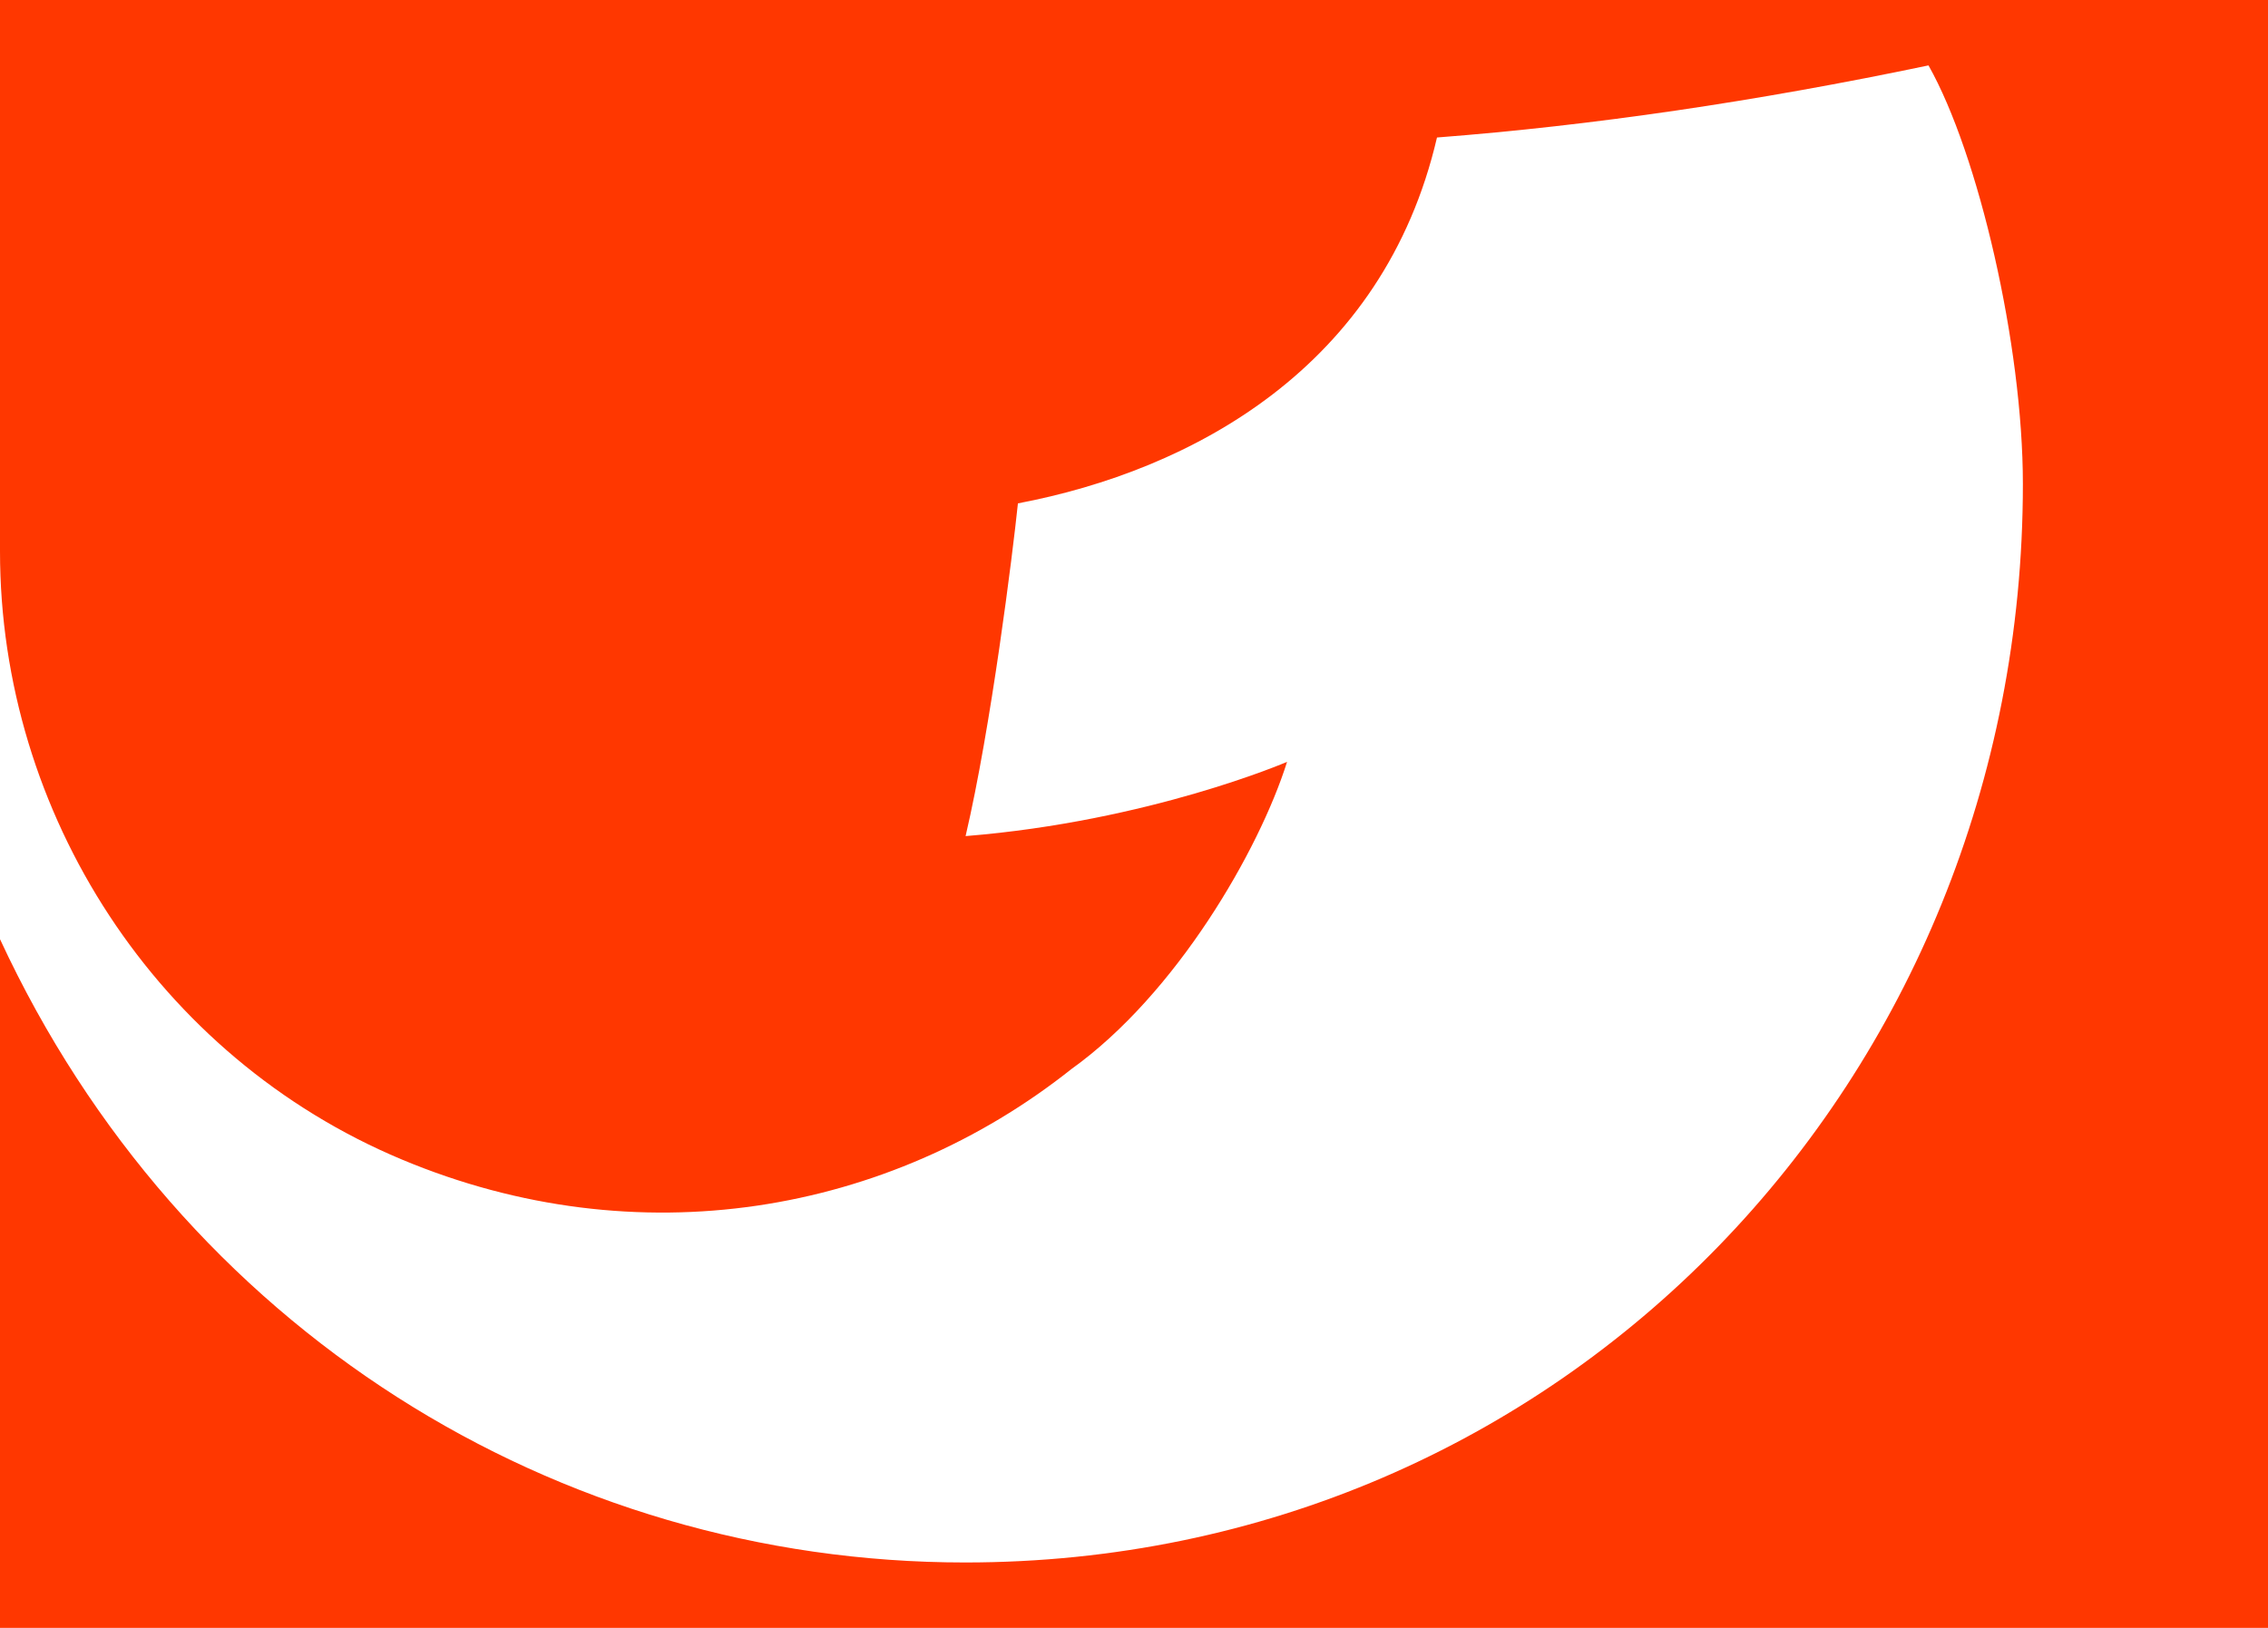 <svg viewBox="0 0 39 28" xmlns="http://www.w3.org/2000/svg" fill="none"><rect width="39" height="28" fill="#fff" ></rect><path d="M0 0h41.333v28H0V16.154c3.108 6.705 9.565 10.721 16.597 10.721 10.28 0 18.188-8.308 18.188-18.55 0-2.388-.762-5.675-1.623-7.2-2.961.62-5.779 1.034-8.452 1.24-.92 3.96-4.217 5.726-7.206 6.293-.092.88-.461 3.846-.9 5.723 3.162-.255 5.528-1.277 5.528-1.277-.48 1.524-1.906 3.993-3.708 5.284-3.136 2.492-7.454 3.257-11.516 1.555C2.709 18.185 0 14 0 9.483Z" fill="#FF3700" ></path><path d="m52.985 13.41 2.89-2.15 1.576-.987h-1.42l.4-2.34h5.4l-.4 2.34h-1.02l-4.137 3.206 2.648 4.282h1.489l-.398 2.306h-4.448l.363-2.116-1.766-2.878-1.696 1.25-.26 1.438h1.455l-.4 2.306H48l.398-2.306h1.299l1.332-7.488h-1.332l.397-2.34h4.778l-.398 2.34h-.935zM70.9 16.357h-5.124l-.849 1.369h1.248l-.417 2.34h-5.053l.415-2.34h1.073l4.795-7.488h-1.125l.398-2.306h5.054l2.544 9.794h1.108l-.415 2.34h-5.073l.416-2.34h1.334zm-2.649-3.952-1.107 1.767h3.219l-.433-1.767-.415-2.15ZM75.66 20.066l.414-2.34h1.317l1.314-7.488h-1.28l.398-2.306h6.664c.554 0 1.061.056 1.522.166.463.109.858.283 1.186.52.33.237.586.537.77.901.186.364.277.8.277 1.309 0 .241-.026.5-.077.771-.053.27-.148.538-.286.796-.139.261-.335.512-.59.755a3.847 3.847 0 0 1-.984.659c.553.266.949.639 1.184 1.118.237.48.292 1.055.165 1.724-.139.706-.377 1.28-.719 1.725-.34.446-.744.791-1.21 1.04-.468.25-.99.42-1.567.511-.577.093-1.177.14-1.8.14zm4.24-2.322h2.873c.172 0 .375-.012.606-.035.23-.023.453-.081.666-.173.214-.093.404-.235.571-.425.168-.19.28-.454.337-.788.046-.278.033-.506-.043-.685a.977.977 0 0 0-.345-.434 1.439 1.439 0 0 0-.58-.226c-.232-.04-.48-.06-.744-.06h-2.857zm.9-5.113h2.856c.426 0 .77-.05 1.029-.148.26-.098.46-.22.597-.365.14-.144.228-.299.269-.468.04-.167.06-.32.06-.459 0-.334-.12-.58-.362-.736-.243-.157-.63-.235-1.16-.235h-2.873zM97.19 17.675l.434-1.803h2.25l-.744 4.194H88.693l.415-2.34h1.367l1.316-7.487h-1.264l.398-2.307h10.074l-.71 4.092h-2.18l.19-1.77h-4.016l-.45 2.497h3.687l-.398 2.306h-3.687l-.467 2.618zM102.626 10.273l.398-2.34h5.14l-.397 2.34h-1.247l-1.315 7.47h3.79l.416-1.768h2.25l-.727 4.091h-9.85l.4-2.305h1.142l1.332-7.488zM126.158 17.675l.433-1.803h2.25l-.744 4.194H117.66l.415-2.34h1.367l1.316-7.487h-1.263l.397-2.307h10.074l-.71 4.092h-2.18l.19-1.77h-4.016l-.449 2.497h3.686l-.398 2.306h-3.687l-.467 2.618zM135.592 17.726l-.416 2.34h-5.332l.416-2.34h1.385l1.316-7.453h-1.334l.399-2.34h5.262l-.399 2.34h-1.384l-1.316 7.453zM137.184 20.066l.397-2.304h1.195l1.332-7.489h-1.35l.4-2.34h3.27l5.107 7.558.934-5.218h-1.385l.397-2.34h5.124l-.397 2.34h-1.23l-1.731 9.793h-1.679l-5.296-7.679-.952 5.375h1.35l-.398 2.304zM156.845 20.344c-.98-.023-1.862-.156-2.646-.398-.786-.243-1.414-.607-1.888-1.093l.537-2.98h2.284l-.156 1.733c.232.104.54.199.927.285.386.087.821.13 1.308.13.357 0 .71-.025 1.062-.077.354-.053.667-.142.944-.27.276-.126.5-.303.667-.528.167-.225.25-.51.25-.858 0-.29-.093-.514-.275-.677a1.937 1.937 0 0 0-.676-.372 4.256 4.256 0 0 0-.823-.181c-.283-.036-.516-.07-.701-.105a9.534 9.534 0 0 1-1.696-.338 3.918 3.918 0 0 1-1.324-.667 2.428 2.428 0 0 1-.787-1.11c-.163-.45-.19-1.005-.087-1.664.115-.6.34-1.123.675-1.569a4.136 4.136 0 0 1 1.255-1.1 5.955 5.955 0 0 1 1.688-.641 8.954 8.954 0 0 1 1.954-.208c.555 0 1.04.037 1.455.113.416.074.785.176 1.108.302.324.127.596.276.821.442.226.169.426.344.599.53-.059.253-.107.484-.148.693-.04.208-.08.41-.121.606-.04.197-.078.396-.112.599-.035.202-.075.43-.122.684h-2.233l.121-1.44a2.978 2.978 0 0 0-.752-.25 5.986 5.986 0 0 0-1.064-.078c-.301 0-.592.024-.876.07a2.825 2.825 0 0 0-.769.234c-.23.109-.425.253-.58.433a1.35 1.35 0 0 0-.304.65c-.09.44.036.757.381.952.347.198.878.342 1.594.434.645.081 1.257.2 1.834.355a4.766 4.766 0 0 1 1.496.677c.422.294.74.673.954 1.135.213.462.273 1.04.181 1.734a4.09 4.09 0 0 1-.484 1.612c-.267.474-.64.872-1.125 1.196-.486.323-1.088.572-1.81.745-.72.174-1.565.26-2.536.26z" fill="#fff" ></path></svg>
